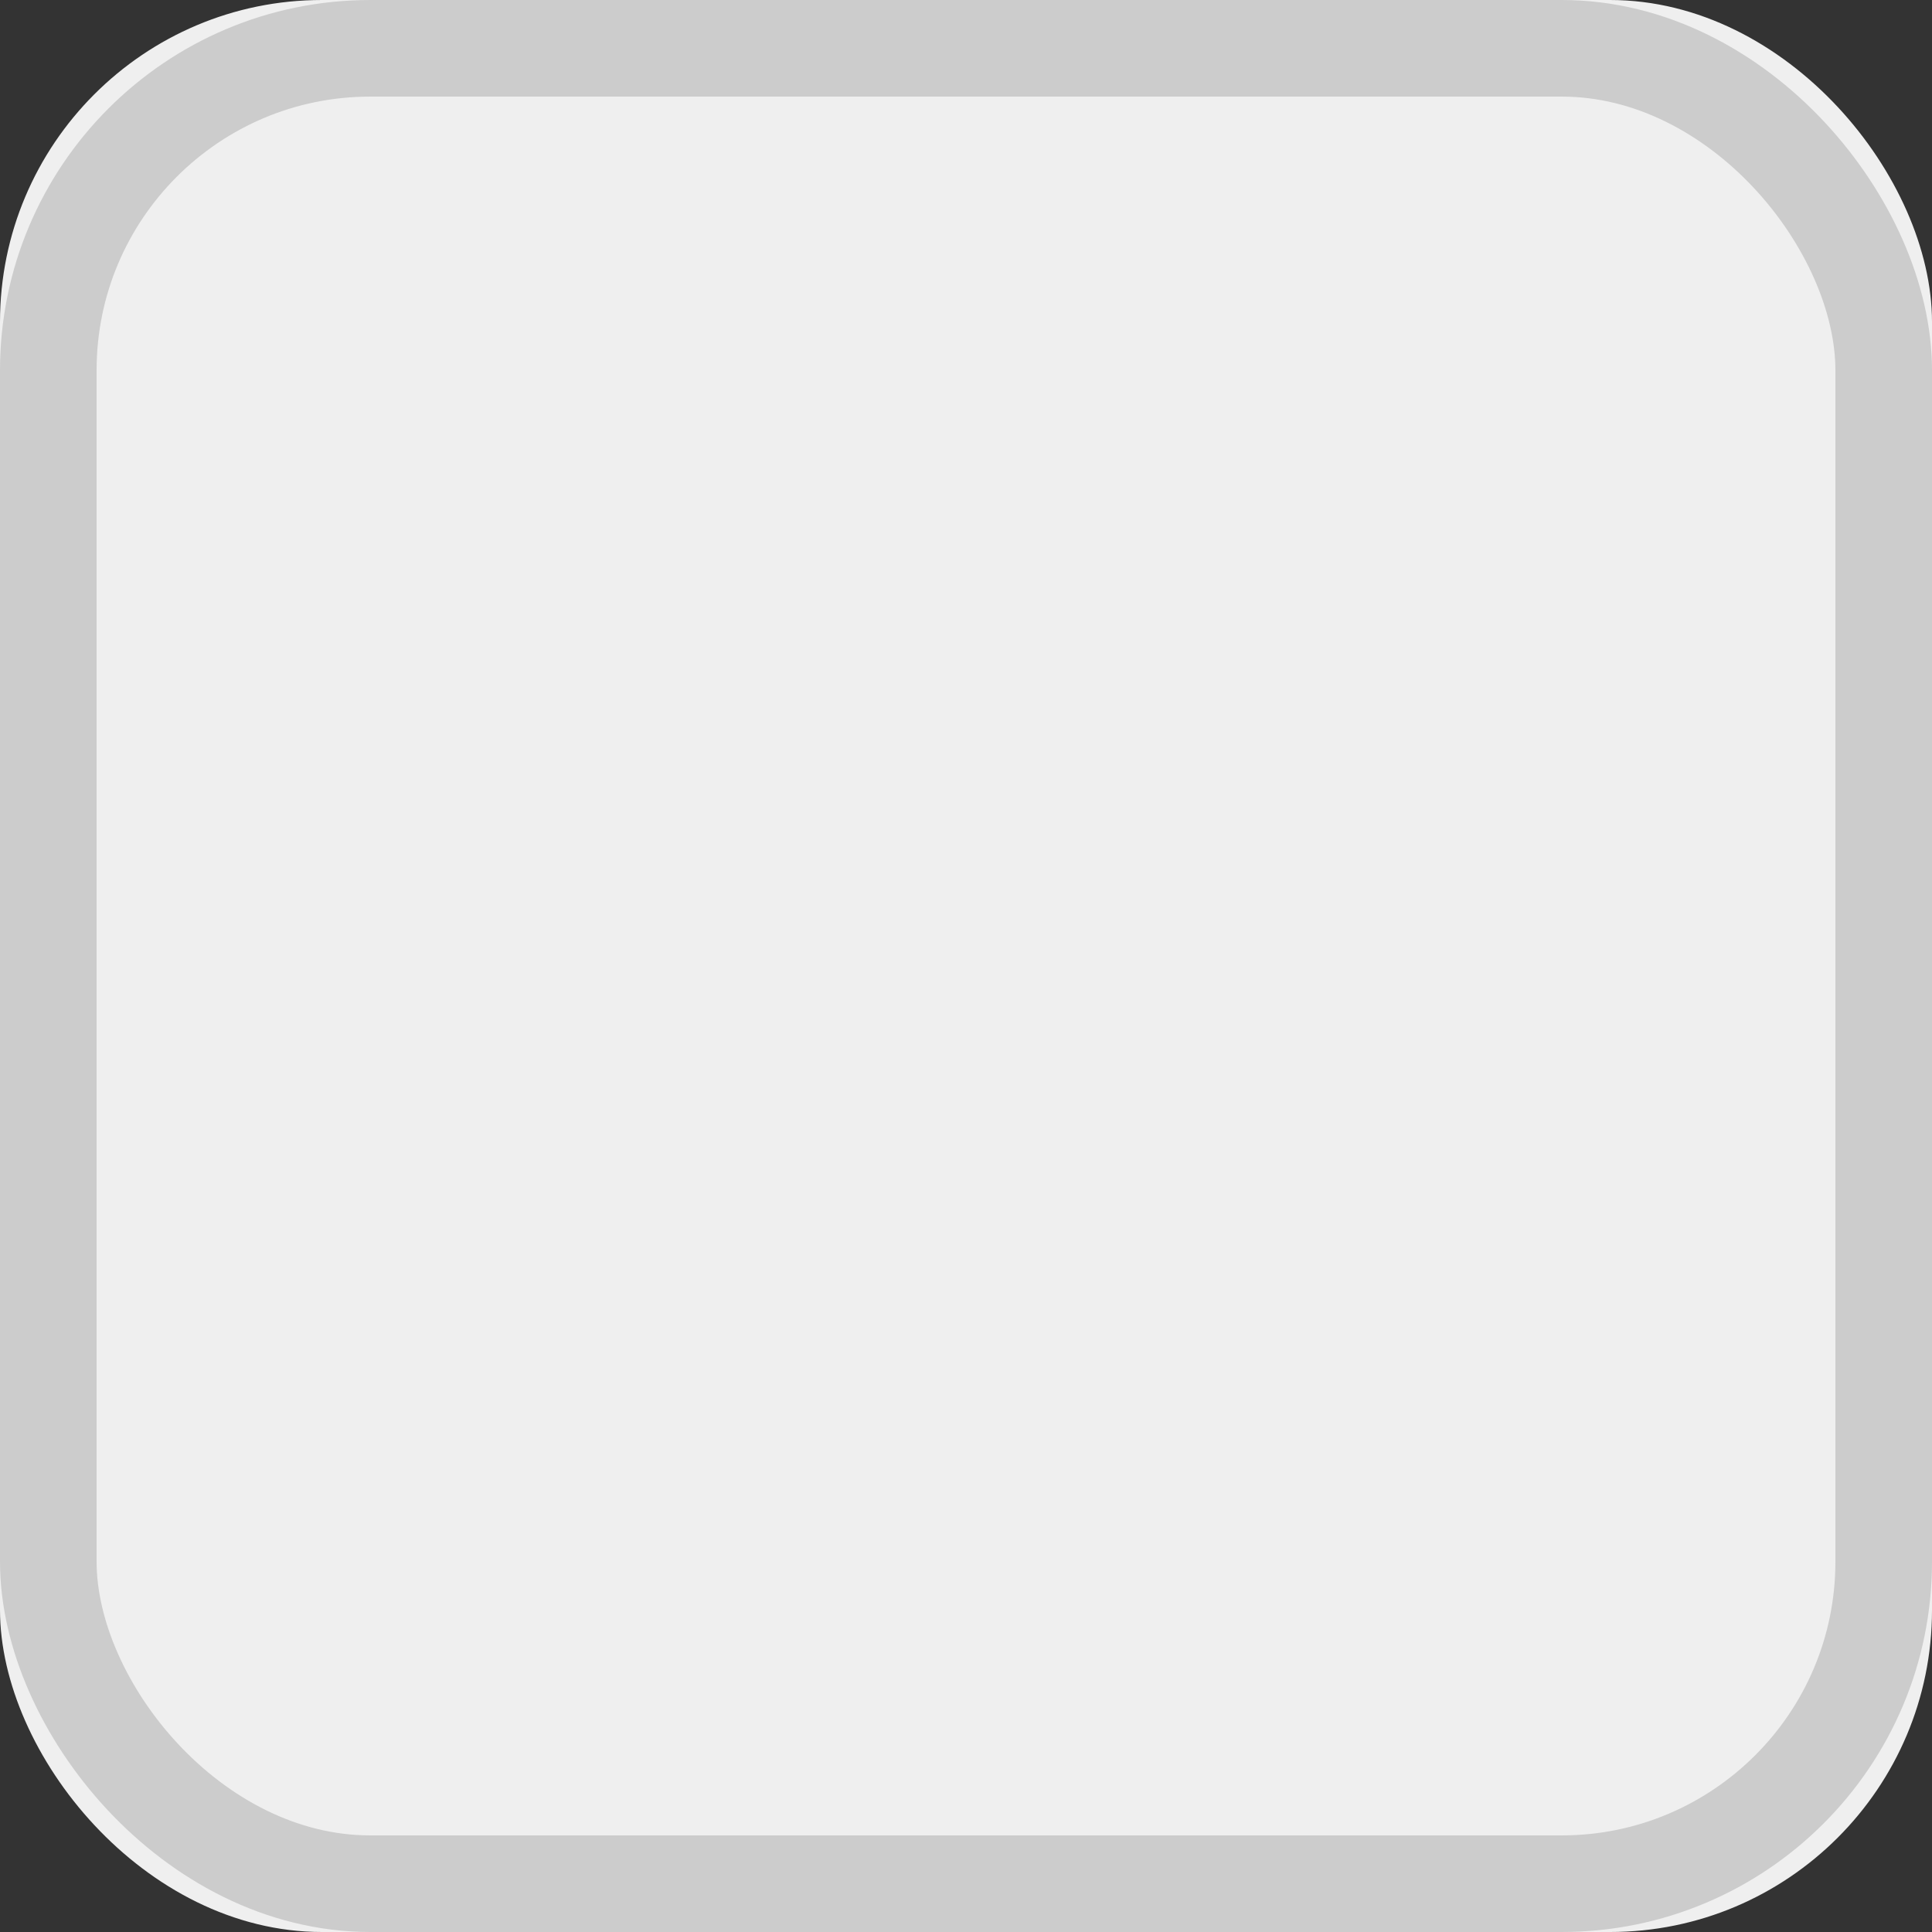 <?xml version="1.0" encoding="UTF-8"?>
<svg width="12px" height="12px" viewBox="0 0 12 12" version="1.1" xmlns="http://www.w3.org/2000/svg" xmlns:xlink="http://www.w3.org/1999/xlink">
    <rect x="0" y="0" width="12" height="12" fill="#333333" stroke="none"/>
    <!-- Generator: Sketch 45.2 (43514) - http://www.bohemiancoding.com/sketch -->
    <title>nor_select</title>
    <desc>Created with Sketch.</desc>
    <defs>
        <rect id="path-1" x="8" y="5" width="12" height="12" rx="2"></rect>
    </defs>
    <g id="Page-1" stroke="none" stroke-width="1" fill="none" fill-rule="evenodd">
        <g id="Group_人员控件_多选" transform="translate(-121, -441)">
            <g id="树" transform="translate(9, 148)">
                <g id="张三" transform="translate(104, 288)">
                    <g id="nor_select">
                        <use fill="#EFEFEF" fill-rule="evenodd" xlink:href="#path-1"></use>
                        <rect stroke="#CCCCCC" stroke-width="0.6" x="8.3" y="5.3" width="11.4" height="11.4" rx="2"></rect>
                    </g>
                </g>
            </g>
        </g>
    </g>
</svg>